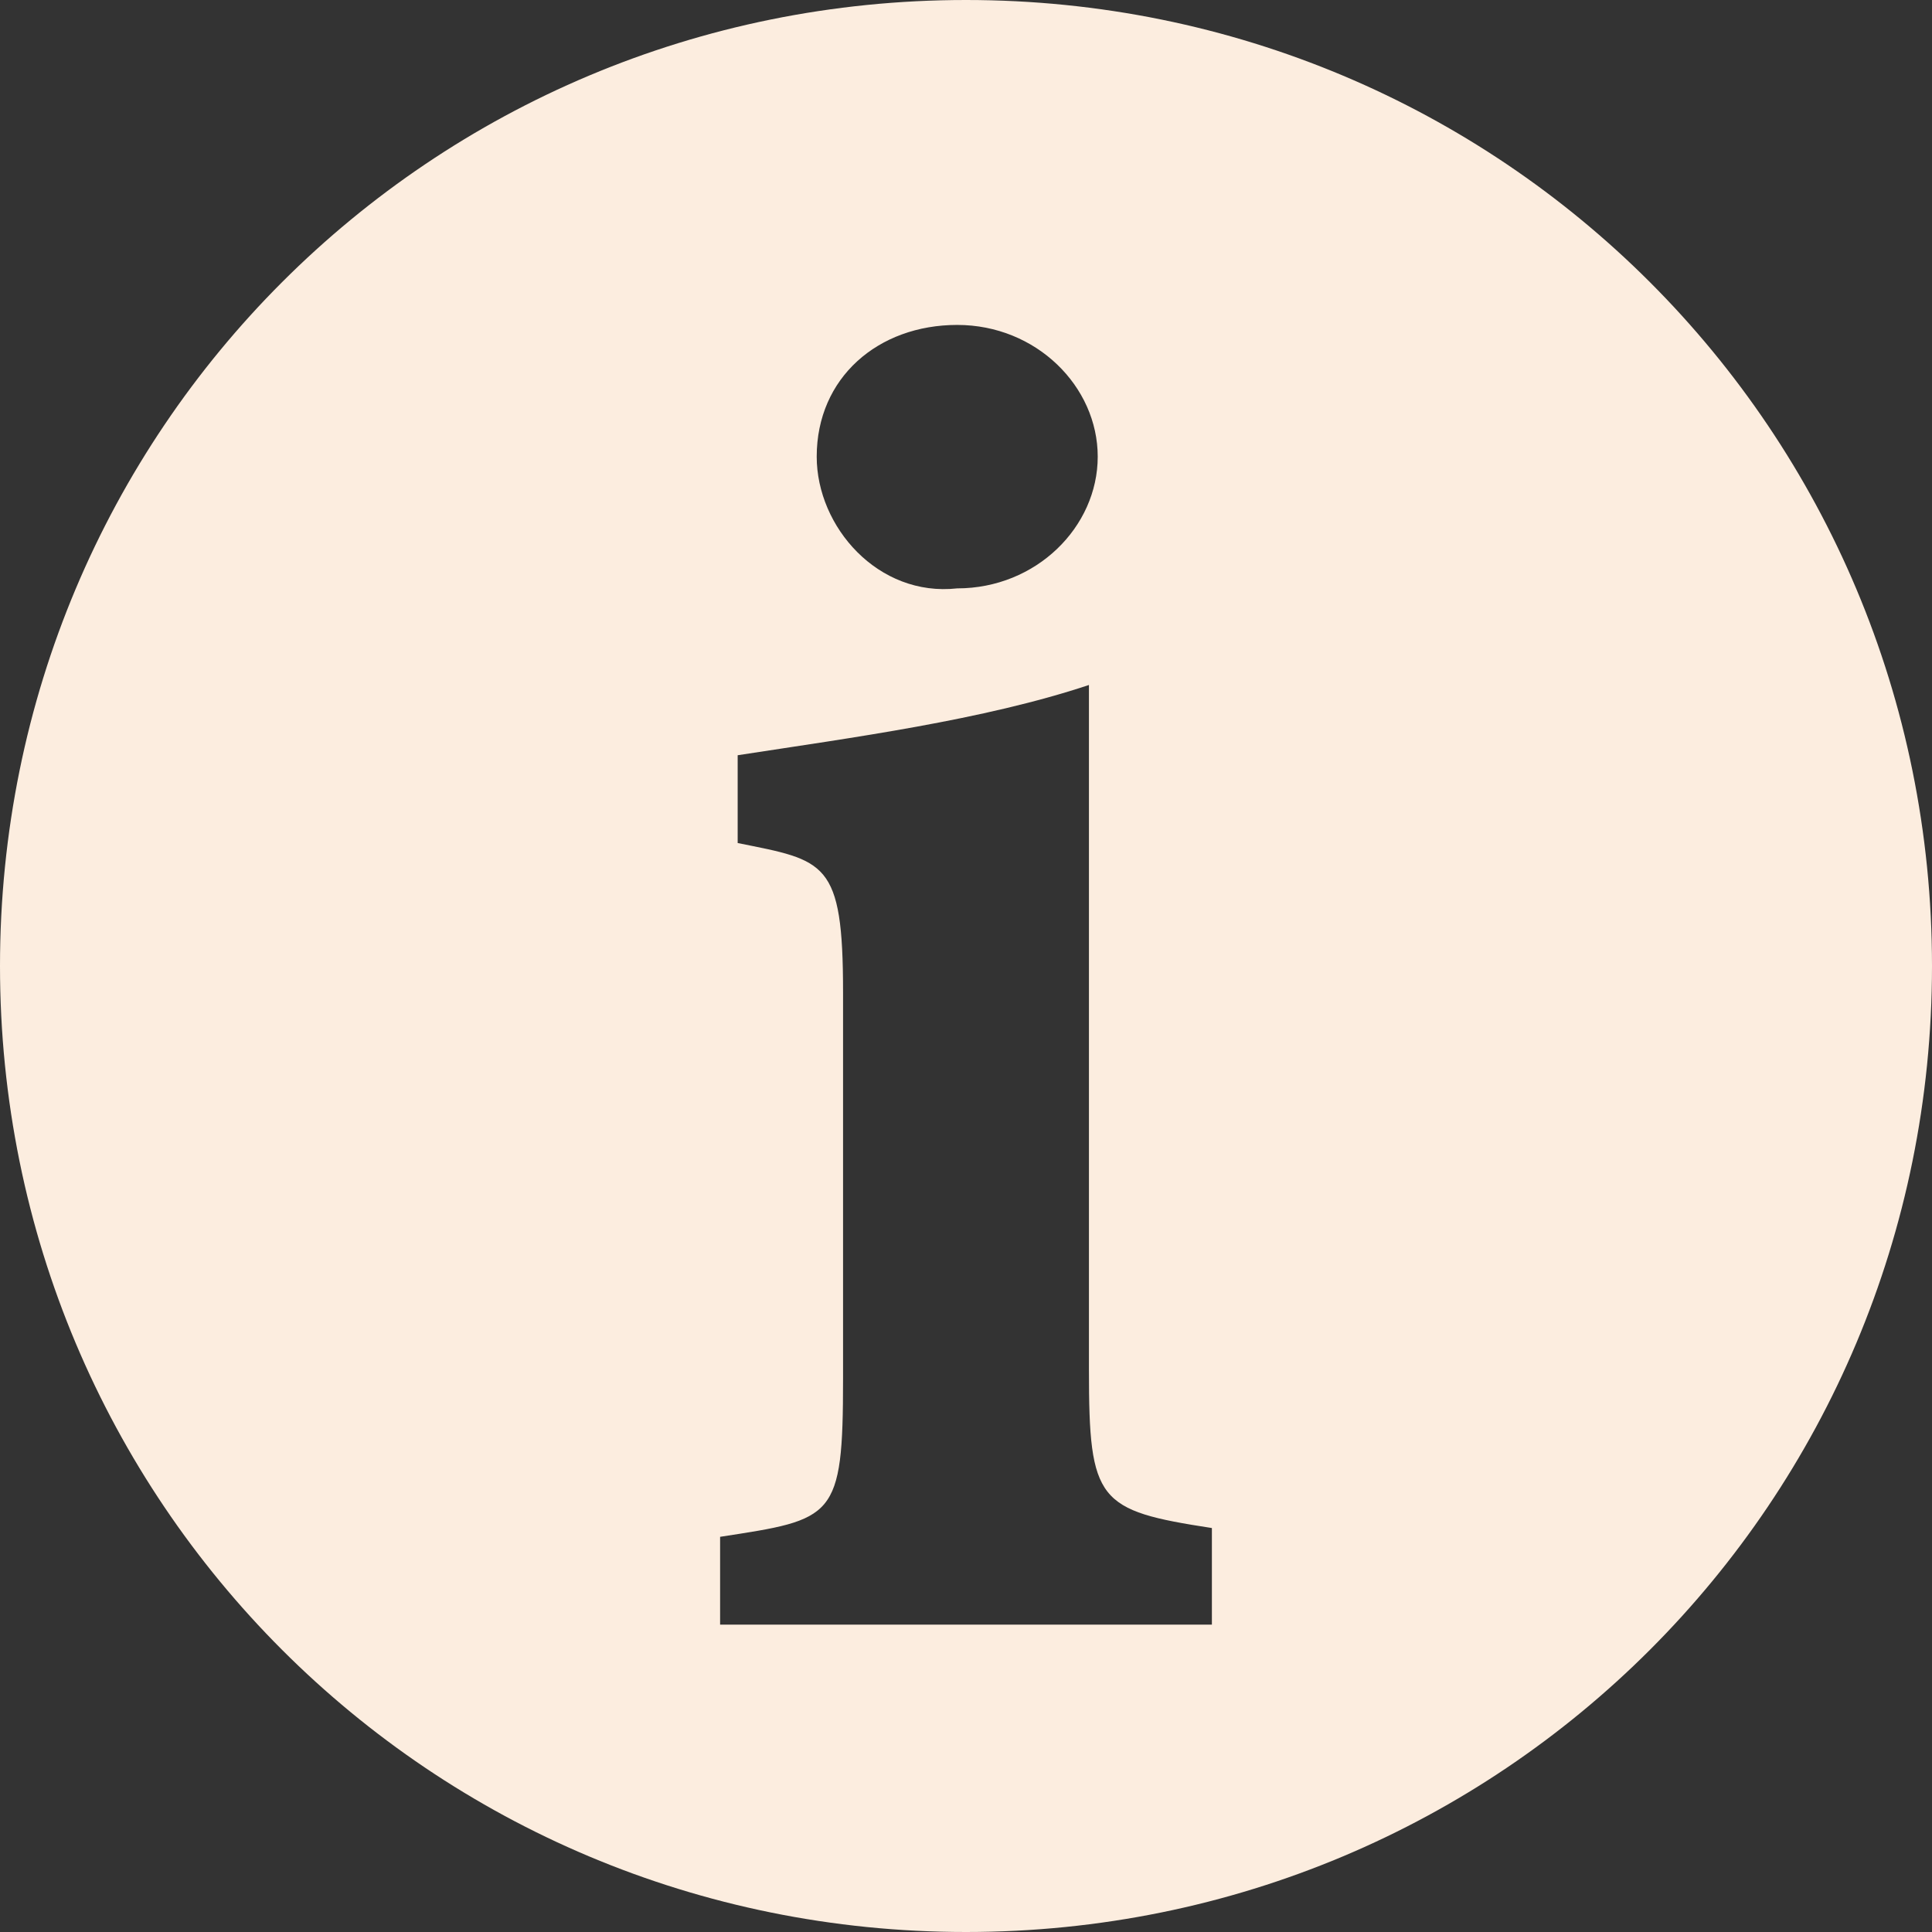 <svg xmlns="http://www.w3.org/2000/svg" viewBox="0 0 22 22"><rect x="0" y="0" width="22" height="22" fill="#333333" stroke="none"/><path fill="#FCEDDF" d="M11 0C4.9 0 0 4.9 0 11s4.9 11 11 11 11-4.9 11-11S17.1 0 11 0zm-.1 3.7c.9 0 1.6.7 1.6 1.5s-.7 1.5-1.6 1.5c-.9.1-1.6-.7-1.6-1.5 0-.9.7-1.5 1.6-1.5zm3 14.8H8.2v-1c1.3-.2 1.4-.2 1.4-1.8v-4.4c0-1.5-.2-1.5-1.2-1.7v-1c1.3-.2 2.8-.4 4-.8v7.8c0 1.5.1 1.6 1.4 1.8v1.1z"/></svg>
